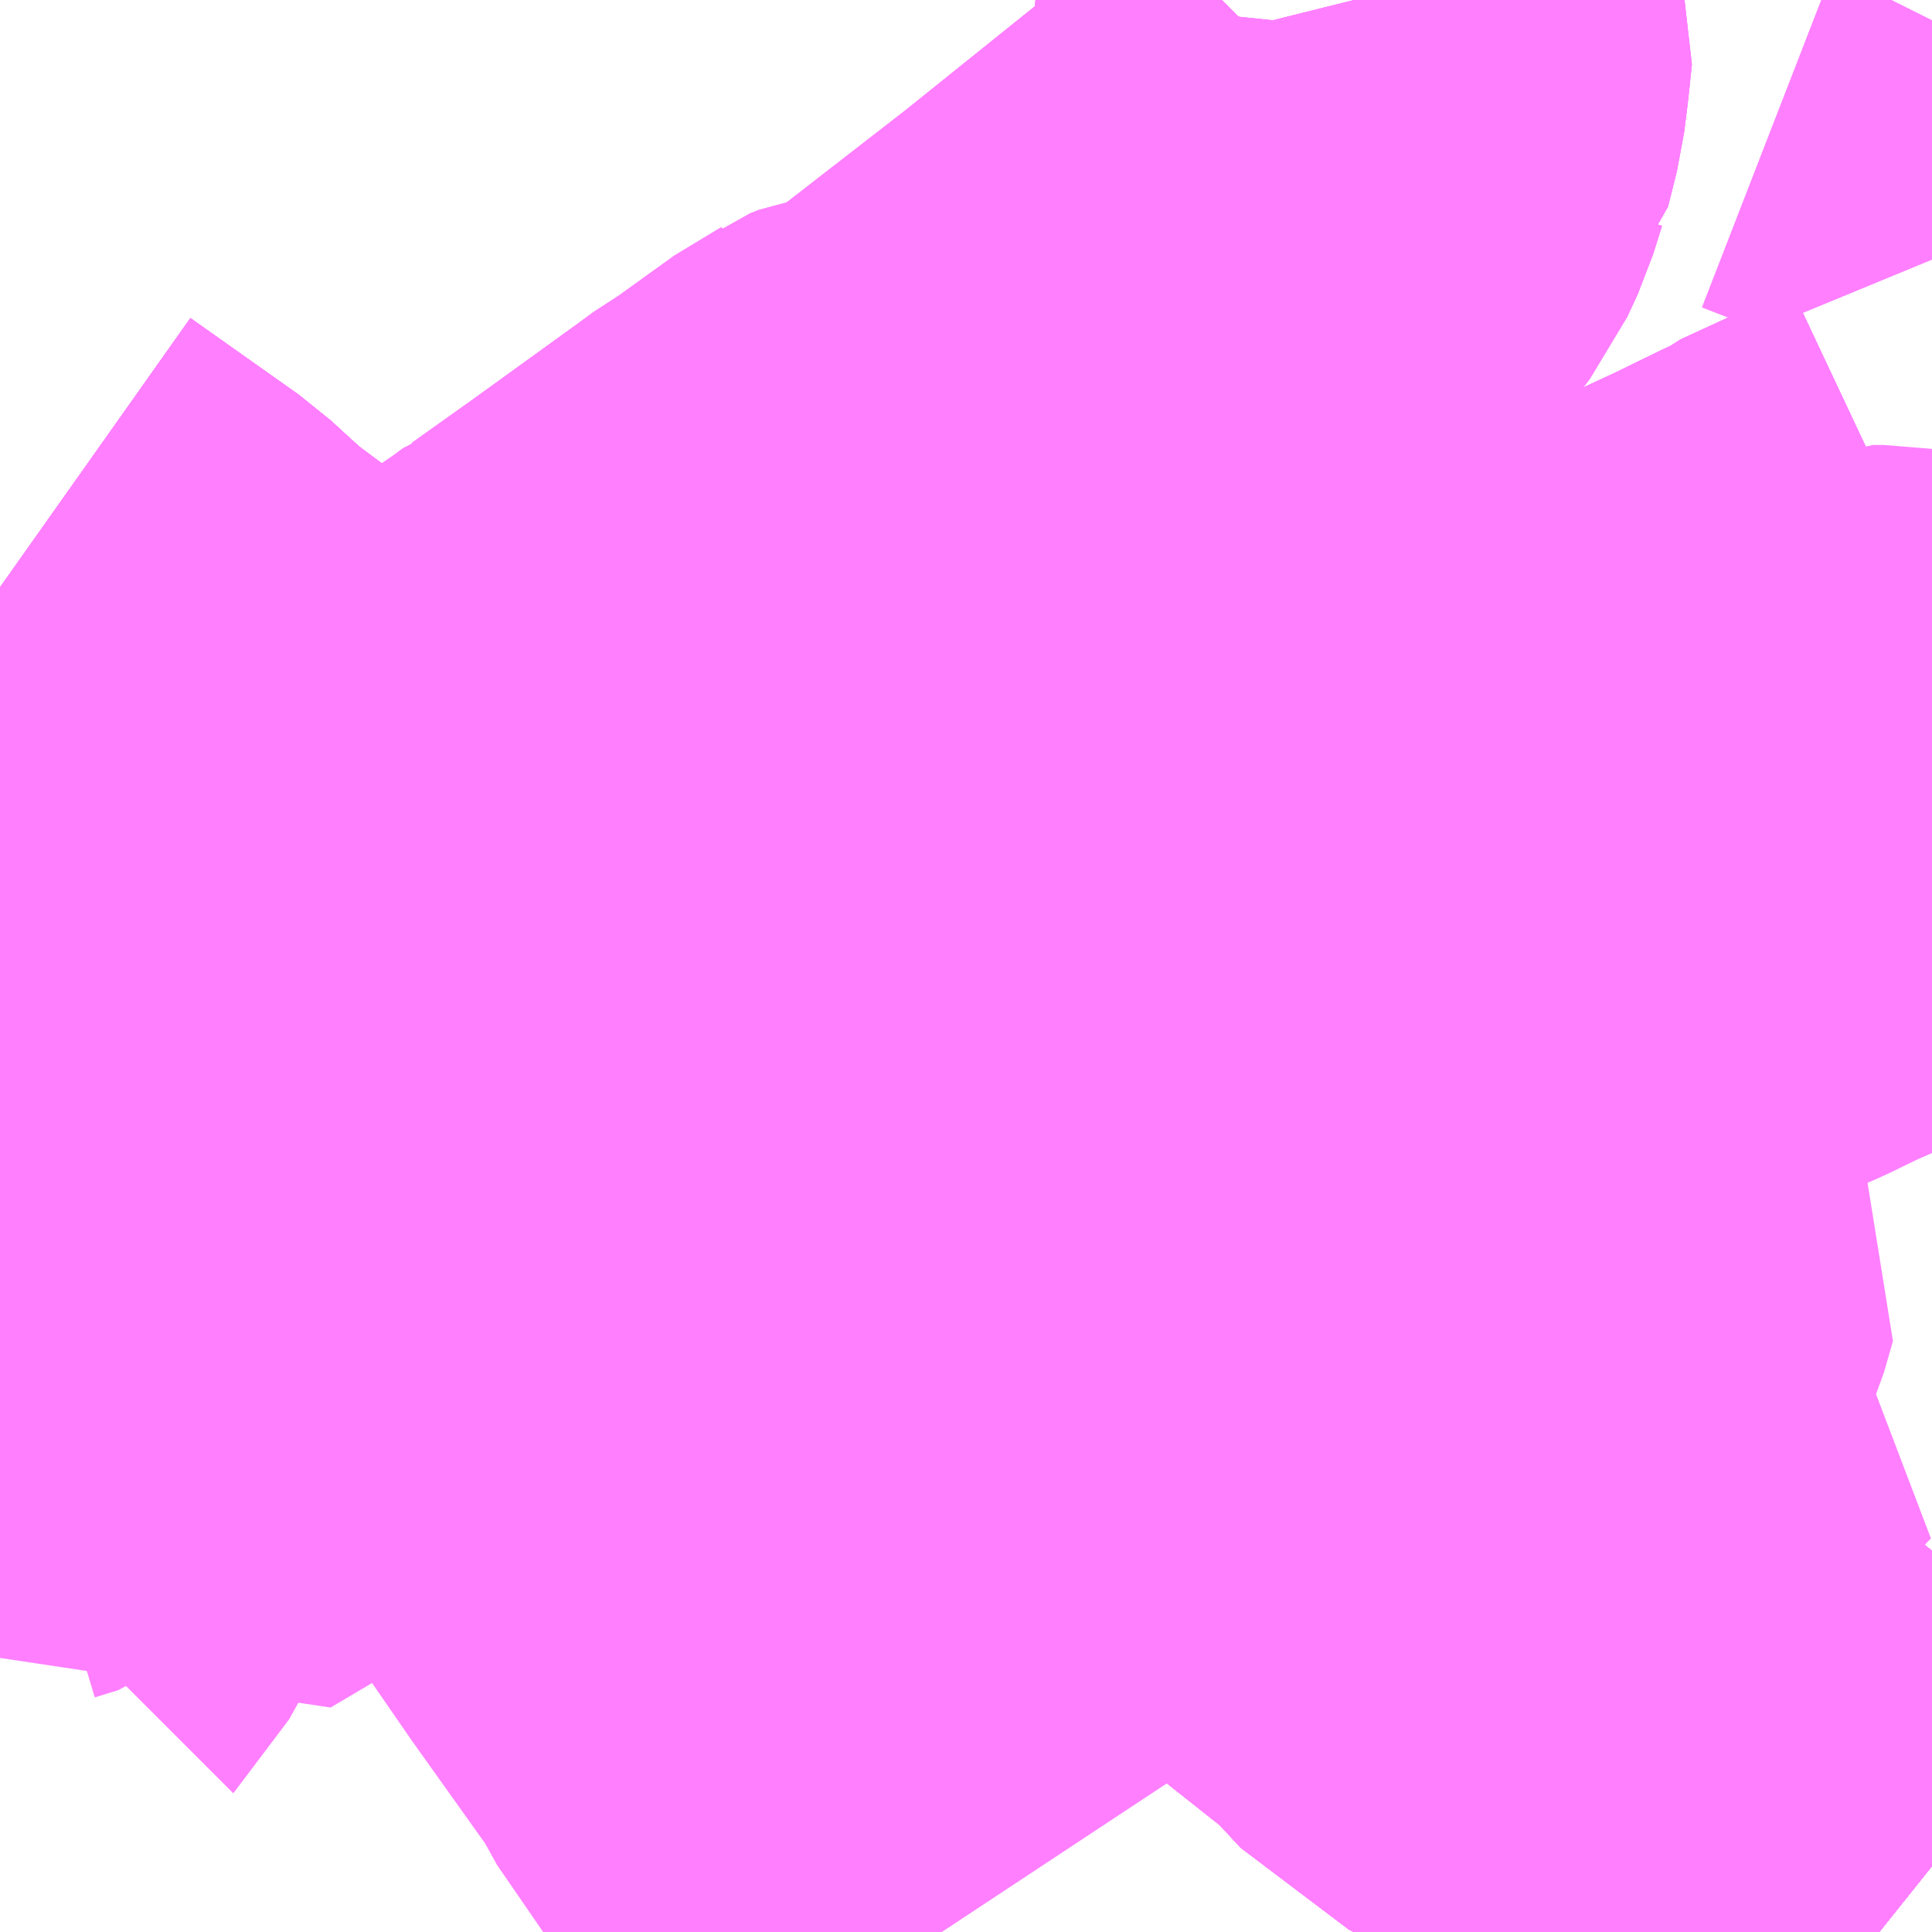 <?xml version="1.0" encoding="UTF-8"?>
<svg  xmlns="http://www.w3.org/2000/svg" xmlns:xlink="http://www.w3.org/1999/xlink" xmlns:go="http://purl.org/svgmap/profile" property="N07_001,N07_002,N07_003,N07_004,N07_005,N07_006,N07_007" viewBox="14031.738 -3574.951 2.197 2.197" go:dataArea="14031.73828125 -3574.951171875 2.197265625 2.197265625" >
<globalCoordinateSystem srsName="http://purl.org/crs/84" transform="matrix(100.0,0.0,0.0,-100.0,0.0,0.0)" />
<defs>
 <g id="p0" >
  <circle cx="0.0" cy="0.0" r="3" stroke="green" stroke-width="0.75" vector-effect="non-scaling-stroke" />
 </g>
</defs>
<g fill="none" fill-rule="evenodd" stroke="#FF00FF" stroke-width="0.75" opacity="0.5" vector-effect="non-scaling-stroke" stroke-linejoin="bevel" >
<path content="1,JRバス関東（株）,東京～富里・多古・八日市場駅・匝瑳市役所,9.0,9.0,9.0," xlink:title="1" d="M14031.738,-3574.283L14031.861,-3574.196L14031.907,-3574.154L14031.915,-3574.148L14031.986,-3574.095L14032.061,-3574.039L14032.097,-3574.012L14032.145,-3573.976L14032.157,-3573.966L14032.167,-3573.959L14032.18,-3573.954L14032.211,-3573.946L14032.276,-3573.93L14032.418,-3573.889L14032.446,-3573.881L14032.582,-3573.844L14032.748,-3573.798L14032.779,-3573.79L14032.812,-3573.78L14032.863,-3573.767L14032.868,-3573.771L14032.889,-3573.785L14032.927,-3573.804L14032.968,-3573.825L14032.989,-3573.834L14033.026,-3573.85L14033.127,-3573.901L14033.165,-3573.919L14033.224,-3573.946L14033.233,-3573.951L14033.257,-3573.962L14033.289,-3573.976L14033.294,-3573.983L14033.317,-3573.99L14033.334,-3573.997L14033.342,-3574.002L14033.438,-3574.047L14033.447,-3574.051L14033.514,-3574.083L14033.54,-3574.095L14033.546,-3574.099L14033.552,-3574.101L14033.59,-3574.119L14033.635,-3574.14L14033.7,-3574.172L14033.741,-3574.191L14033.749,-3574.195L14033.792,-3574.216L14033.815,-3574.226L14033.851,-3574.249L14033.884,-3574.259L14033.935,-3574.283"/>
<path content="1,千葉交通,三里塚・本城台線,20.0,15.0,15.0," xlink:title="1" d="M14033.935,-3574.283L14033.884,-3574.259L14033.851,-3574.249L14033.815,-3574.226L14033.792,-3574.216L14033.749,-3574.195L14033.741,-3574.191L14033.7,-3574.172L14033.635,-3574.14L14033.59,-3574.119L14033.552,-3574.101L14033.546,-3574.099L14033.54,-3574.095L14033.514,-3574.083L14033.447,-3574.051L14033.438,-3574.047L14033.342,-3574.002L14033.334,-3573.997L14033.317,-3573.99L14033.294,-3573.983L14033.289,-3573.976L14033.257,-3573.962L14033.233,-3573.951L14033.224,-3573.946L14033.165,-3573.919L14033.127,-3573.901L14033.026,-3573.85L14032.989,-3573.834L14032.968,-3573.825L14032.927,-3573.804L14032.889,-3573.785L14032.868,-3573.771L14032.863,-3573.767L14032.849,-3573.755L14032.807,-3573.701L14032.787,-3573.673L14032.76,-3573.637L14032.735,-3573.617L14032.71,-3573.622L14032.699,-3573.623L14032.686,-3573.625L14032.591,-3573.638L14032.465,-3573.659L14032.461,-3573.66L14032.458,-3573.66L14032.4,-3573.67L14032.391,-3573.677L14032.367,-3573.68L14032.307,-3573.698L14032.263,-3573.711L14032.242,-3573.718L14032.159,-3573.744L14032.096,-3573.762L14032.102,-3573.778L14032.132,-3573.866L14032.147,-3573.91L14032.158,-3573.937L14032.159,-3573.946L14032.167,-3573.959"/>
<path content="1,千葉交通,三里塚・本城台線,20.0,15.0,15.0," xlink:title="1" d="M14032.167,-3573.959L14032.157,-3573.966L14032.145,-3573.976L14032.097,-3574.012L14032.061,-3574.039L14031.986,-3574.095L14031.915,-3574.148L14031.907,-3574.154L14031.861,-3574.196L14031.738,-3574.283"/>
<path content="1,千葉交通,三里塚・本城台線,20.0,15.0,15.0," xlink:title="1" d="M14032.167,-3573.959L14032.178,-3573.968L14032.184,-3573.971L14032.309,-3574.061L14032.386,-3574.116L14032.405,-3574.129L14032.421,-3574.141L14032.424,-3574.142L14032.497,-3574.194L14032.616,-3574.28L14032.635,-3574.294L14032.649,-3574.302L14032.724,-3574.356L14032.726,-3574.357L14032.73,-3574.36L14032.74,-3574.364L14032.802,-3574.373L14032.816,-3574.377L14032.822,-3574.381L14032.83,-3574.385L14032.829,-3574.39L14032.827,-3574.397L14033.001,-3574.532L14033.169,-3574.667L14033.183,-3574.682L14033.215,-3574.708L14033.235,-3574.731L14033.248,-3574.748L14033.26,-3574.774L14033.27,-3574.806L14033.271,-3574.807L14033.281,-3574.847L14033.285,-3574.879L14033.289,-3574.917L14033.28,-3574.943L14033.278,-3574.951"/>
<path content="1,千葉交通,並木経由ハニワ台行,2.0,1.0,1.0," xlink:title="1" d="M14033.875,-3572.754L14033.87,-3572.758L14033.802,-3572.811L14033.781,-3572.826L14033.738,-3572.864L14033.561,-3573.009L14033.501,-3573.055L14033.498,-3573.056L14033.375,-3573.149L14033.366,-3573.163L14033.284,-3573.228L14033.186,-3573.295L14033.179,-3573.3L14033.114,-3573.343L14033.084,-3573.37L14033.015,-3573.41L14032.932,-3573.466L14032.909,-3573.48L14032.828,-3573.535L14032.783,-3573.565L14032.71,-3573.622L14032.699,-3573.623L14032.686,-3573.625L14032.591,-3573.638L14032.465,-3573.659L14032.461,-3573.66L14032.458,-3573.66L14032.4,-3573.67L14032.391,-3573.677L14032.367,-3573.68L14032.307,-3573.698L14032.263,-3573.711L14032.242,-3573.718L14032.159,-3573.744L14032.096,-3573.762L14032.102,-3573.778L14032.132,-3573.866L14032.147,-3573.91L14032.158,-3573.937L14032.159,-3573.946L14032.167,-3573.959L14032.157,-3573.966L14032.145,-3573.976L14032.097,-3574.012L14032.061,-3574.039L14031.986,-3574.095L14031.915,-3574.148L14031.907,-3574.154L14031.861,-3574.196L14031.738,-3574.283"/>
<path content="1,千葉交通,並木経由ファミリータウン行,1.0,1.0,1.0," xlink:title="1" d="M14031.738,-3574.283L14031.861,-3574.196L14031.907,-3574.154L14031.915,-3574.148L14031.986,-3574.095L14032.061,-3574.039L14032.097,-3574.012L14032.145,-3573.976L14032.157,-3573.966L14032.167,-3573.959L14032.159,-3573.946L14032.158,-3573.937L14032.147,-3573.91L14032.132,-3573.866L14032.102,-3573.778L14032.096,-3573.762L14032.159,-3573.744L14032.242,-3573.718L14032.263,-3573.711L14032.307,-3573.698L14032.367,-3573.68L14032.391,-3573.677L14032.4,-3573.67L14032.458,-3573.66L14032.461,-3573.66L14032.465,-3573.659L14032.591,-3573.638L14032.686,-3573.625L14032.699,-3573.623L14032.71,-3573.622L14032.783,-3573.565L14032.828,-3573.535L14032.909,-3573.48L14032.932,-3573.466L14033.015,-3573.41L14033.084,-3573.37L14033.114,-3573.343L14033.179,-3573.3L14033.186,-3573.295L14033.284,-3573.228L14033.366,-3573.163L14033.375,-3573.149L14033.498,-3573.056L14033.501,-3573.055L14033.561,-3573.009L14033.738,-3572.864L14033.781,-3572.826L14033.802,-3572.811L14033.87,-3572.758L14033.875,-3572.754"/>
<path content="1,千葉交通,久能・両国線,16.0,10.0,10.0," xlink:title="1" d="M14033.875,-3572.754L14033.87,-3572.758L14033.802,-3572.811L14033.781,-3572.826L14033.738,-3572.864L14033.561,-3573.009L14033.501,-3573.055L14033.498,-3573.056L14033.375,-3573.149L14033.366,-3573.163L14033.284,-3573.228L14033.186,-3573.295L14033.179,-3573.3L14033.114,-3573.343L14033.084,-3573.37L14033.015,-3573.41L14032.932,-3573.466L14032.909,-3573.48L14032.828,-3573.535L14032.783,-3573.565L14032.71,-3573.622L14032.699,-3573.623L14032.686,-3573.625L14032.591,-3573.638L14032.465,-3573.659L14032.461,-3573.66L14032.458,-3573.66L14032.4,-3573.67L14032.391,-3573.677L14032.367,-3573.68L14032.307,-3573.698L14032.263,-3573.711L14032.242,-3573.718L14032.159,-3573.744L14032.096,-3573.762L14032.102,-3573.778L14032.132,-3573.866L14032.147,-3573.91L14032.158,-3573.937L14032.159,-3573.946L14032.167,-3573.959L14032.178,-3573.968L14032.184,-3573.971L14032.309,-3574.061L14032.386,-3574.116L14032.405,-3574.129L14032.421,-3574.141L14032.424,-3574.142L14032.497,-3574.194L14032.616,-3574.28L14032.635,-3574.294L14032.649,-3574.302L14032.724,-3574.356L14032.726,-3574.357L14032.73,-3574.36L14032.74,-3574.364L14032.802,-3574.373L14032.816,-3574.377L14032.822,-3574.381L14032.83,-3574.385L14032.829,-3574.39L14032.827,-3574.397L14033.001,-3574.532L14033.169,-3574.667L14033.183,-3574.682L14033.215,-3574.708L14033.235,-3574.731L14033.248,-3574.748L14033.26,-3574.774L14033.27,-3574.806L14033.271,-3574.807L14033.281,-3574.847L14033.285,-3574.879L14033.289,-3574.917L14033.28,-3574.943L14033.278,-3574.951"/>
<path content="1,千葉交通,久能経由ファミリタウン行,7.0,3.0,3.0," xlink:title="1" d="M14033.278,-3574.951L14033.28,-3574.943L14033.289,-3574.917L14033.285,-3574.879L14033.281,-3574.847L14033.271,-3574.807L14033.27,-3574.806L14033.26,-3574.774L14033.248,-3574.748L14033.235,-3574.731L14033.215,-3574.708L14033.183,-3574.682L14033.169,-3574.667L14033.001,-3574.532L14032.827,-3574.397L14032.829,-3574.39L14032.83,-3574.385L14032.822,-3574.381L14032.816,-3574.377L14032.802,-3574.373L14032.74,-3574.364L14032.73,-3574.36L14032.726,-3574.357L14032.724,-3574.356L14032.649,-3574.302L14032.635,-3574.294L14032.616,-3574.28L14032.497,-3574.194L14032.424,-3574.142L14032.421,-3574.141L14032.405,-3574.129L14032.386,-3574.116L14032.309,-3574.061L14032.184,-3573.971L14032.178,-3573.968L14032.167,-3573.959L14032.159,-3573.946L14032.158,-3573.937L14032.147,-3573.91L14032.132,-3573.866L14032.102,-3573.778L14032.096,-3573.762L14032.159,-3573.744L14032.242,-3573.718L14032.263,-3573.711L14032.307,-3573.698L14032.367,-3573.68L14032.391,-3573.677L14032.4,-3573.67L14032.458,-3573.66L14032.461,-3573.66L14032.465,-3573.659L14032.591,-3573.638L14032.686,-3573.625L14032.699,-3573.623L14032.71,-3573.622L14032.783,-3573.565L14032.828,-3573.535L14032.909,-3573.48L14032.932,-3573.466L14033.015,-3573.41L14033.084,-3573.37L14033.114,-3573.343L14033.179,-3573.3L14033.186,-3573.295L14033.284,-3573.228L14033.366,-3573.163L14033.375,-3573.149L14033.498,-3573.056L14033.501,-3573.055L14033.561,-3573.009L14033.738,-3572.864L14033.781,-3572.826L14033.802,-3572.811L14033.87,-3572.758L14033.875,-3572.754"/>
<path content="1,千葉交通,住野線,18.0,13.0,13.0," xlink:title="1" d="M14031.738,-3574.283L14031.861,-3574.196L14031.907,-3574.154L14031.915,-3574.148L14031.986,-3574.095L14032.061,-3574.039L14032.097,-3574.012L14032.145,-3573.976L14032.157,-3573.966L14032.167,-3573.959L14032.159,-3573.946L14032.158,-3573.937L14032.147,-3573.91L14032.132,-3573.866L14032.102,-3573.778L14032.096,-3573.762L14032.086,-3573.729L14032.084,-3573.69L14032.086,-3573.679L14032.093,-3573.668L14032.11,-3573.64L14032.122,-3573.623L14032.132,-3573.611L14032.147,-3573.596L14032.163,-3573.585L14032.226,-3573.517L14032.175,-3573.484L14032.106,-3573.442L14032.035,-3573.399L14031.994,-3573.374L14031.923,-3573.332L14031.831,-3573.433L14031.8,-3573.414L14031.767,-3573.395L14031.754,-3573.385L14031.748,-3573.383L14031.751,-3573.374L14031.755,-3573.246L14031.755,-3573.222L14031.753,-3573.208L14031.749,-3573.196L14031.739,-3573.178L14031.738,-3573.177"/>
<path content="1,千葉交通,八日市場～東京線,7.0,7.0,7.0," xlink:title="1" d="M14031.738,-3574.283L14031.861,-3574.196L14031.907,-3574.154L14031.915,-3574.148L14031.986,-3574.095L14032.061,-3574.039L14032.097,-3574.012L14032.145,-3573.976L14032.157,-3573.966L14032.167,-3573.959L14032.18,-3573.954L14032.211,-3573.946L14032.276,-3573.93L14032.418,-3573.889L14032.446,-3573.881L14032.582,-3573.844L14032.748,-3573.798L14032.779,-3573.79L14032.812,-3573.78L14032.863,-3573.767L14032.868,-3573.771L14032.889,-3573.785L14032.927,-3573.804L14032.968,-3573.825L14032.989,-3573.834L14033.026,-3573.85L14033.127,-3573.901L14033.165,-3573.919L14033.224,-3573.946L14033.233,-3573.951L14033.257,-3573.962L14033.289,-3573.976L14033.294,-3573.983L14033.317,-3573.99L14033.334,-3573.997L14033.342,-3574.002L14033.438,-3574.047L14033.447,-3574.051L14033.514,-3574.083L14033.54,-3574.095L14033.546,-3574.099L14033.552,-3574.101L14033.59,-3574.119L14033.635,-3574.14L14033.7,-3574.172L14033.741,-3574.191L14033.749,-3574.195L14033.792,-3574.216L14033.815,-3574.226L14033.851,-3574.249L14033.884,-3574.259L14033.935,-3574.283"/>
<path content="1,千葉交通,富里イオン線,0.0,3.0,3.0," xlink:title="1" d="M14033.875,-3572.754L14033.87,-3572.758L14033.802,-3572.811L14033.781,-3572.826L14033.738,-3572.864L14033.561,-3573.009L14033.501,-3573.055L14033.498,-3573.056L14033.375,-3573.149L14033.366,-3573.163L14033.284,-3573.228L14033.186,-3573.295L14033.179,-3573.3L14033.114,-3573.343L14033.084,-3573.37L14033.015,-3573.41L14032.932,-3573.466L14032.909,-3573.48L14032.828,-3573.535L14032.783,-3573.565L14032.71,-3573.622L14032.699,-3573.623L14032.686,-3573.625L14032.591,-3573.638L14032.465,-3573.659L14032.461,-3573.66L14032.458,-3573.66L14032.4,-3573.67L14032.391,-3573.677L14032.367,-3573.68L14032.307,-3573.698L14032.263,-3573.711L14032.242,-3573.718L14032.159,-3573.744L14032.096,-3573.762L14032.102,-3573.778L14032.132,-3573.866L14032.147,-3573.91L14032.158,-3573.937L14032.159,-3573.946L14032.167,-3573.959L14032.157,-3573.966L14032.145,-3573.976L14032.097,-3574.012L14032.061,-3574.039L14031.986,-3574.095L14031.915,-3574.148L14031.907,-3574.154L14031.861,-3574.196L14031.738,-3574.283"/>
<path content="1,千葉交通,日吉台・ファミリータウン富里線,6.0,6.0,6.0," xlink:title="1" d="M14033.875,-3572.754L14033.87,-3572.758L14033.802,-3572.811L14033.781,-3572.826L14033.738,-3572.864L14033.561,-3573.009L14033.501,-3573.055L14033.498,-3573.056L14033.375,-3573.149L14033.366,-3573.163L14033.284,-3573.228L14033.186,-3573.295L14033.179,-3573.3L14033.114,-3573.343L14033.084,-3573.37L14033.015,-3573.41L14032.932,-3573.466L14032.909,-3573.48L14032.828,-3573.535L14032.783,-3573.565L14032.71,-3573.622L14032.699,-3573.623L14032.686,-3573.625L14032.591,-3573.638L14032.465,-3573.659L14032.461,-3573.66L14032.458,-3573.66L14032.4,-3573.67L14032.391,-3573.677L14032.367,-3573.68L14032.307,-3573.698L14032.263,-3573.711L14032.242,-3573.718L14032.159,-3573.744L14032.096,-3573.762L14032.102,-3573.778L14032.132,-3573.866L14032.147,-3573.91L14032.158,-3573.937L14032.159,-3573.946L14032.167,-3573.959L14032.157,-3573.966L14032.145,-3573.976L14032.097,-3574.012L14032.061,-3574.039L14031.986,-3574.095L14031.915,-3574.148L14031.907,-3574.154L14031.861,-3574.196L14031.738,-3574.283"/>
<path content="3,富里市,十倉循環,3.0,0.0,0.0," xlink:title="3" d="M14033.87,-3572.758L14033.875,-3572.754"/>
<path content="3,富里市,新橋循環,7.0,0.0,0.0," xlink:title="3" d="M14031.738,-3573.38L14031.748,-3573.383L14031.754,-3573.385L14031.767,-3573.395L14031.8,-3573.414"/>
<path content="3,富里市,新橋循環,7.0,0.0,0.0," xlink:title="3" d="M14033.87,-3572.758L14033.875,-3572.754"/>
<path content="3,富里市,新橋循環,7.0,0.0,0.0," xlink:title="3" d="M14031.8,-3573.414L14031.776,-3573.449"/>
<path content="3,富里市,新橋循環,7.0,0.0,0.0," xlink:title="3" d="M14031.8,-3573.414L14031.831,-3573.433L14031.876,-3573.462L14031.885,-3573.467L14031.948,-3573.505L14032.076,-3573.585L14032.102,-3573.603L14032.109,-3573.609L14032.112,-3573.612L14032.122,-3573.623L14032.132,-3573.611L14032.147,-3573.596L14032.163,-3573.585L14032.226,-3573.517L14032.345,-3573.389L14032.358,-3573.375L14032.436,-3573.293L14032.456,-3573.27L14032.514,-3573.186L14032.606,-3573.057L14032.612,-3573.043L14032.709,-3572.902L14032.774,-3572.807L14032.809,-3572.754"/>
<path content="3,富里市,根木名循環,4.0,0.0,0.0," xlink:title="3" d="M14033.875,-3572.754L14033.87,-3572.758L14033.802,-3572.811L14033.781,-3572.826L14033.738,-3572.864L14033.561,-3573.009L14033.501,-3573.055L14033.498,-3573.056L14033.375,-3573.149L14033.366,-3573.163L14033.489,-3573.282L14033.525,-3573.319L14033.604,-3573.399L14033.662,-3573.46L14033.65,-3573.461L14033.628,-3573.466L14033.582,-3573.474L14033.564,-3573.477L14033.524,-3573.484L14033.516,-3573.485L14033.52,-3573.494L14033.53,-3573.529L14033.473,-3573.613L14033.423,-3573.68L14033.416,-3573.692L14033.411,-3573.697L14033.355,-3573.785L14033.382,-3573.798L14033.452,-3573.831L14033.491,-3573.848L14033.523,-3573.863L14033.532,-3573.866L14033.554,-3573.876L14033.565,-3573.883L14033.572,-3573.886L14033.659,-3573.926L14033.671,-3573.931L14033.672,-3573.932L14033.724,-3573.955L14033.759,-3573.972L14033.795,-3573.988L14033.805,-3573.992L14033.856,-3574.016L14033.851,-3574.023L14033.83,-3574.053"/>
<path content="3,富里市,根木名循環,4.0,0.0,0.0," xlink:title="3" d="M14033.83,-3574.053L14033.868,-3574.07L14033.873,-3574.07L14033.88,-3574.07L14033.935,-3574.061"/>
<path content="3,富里市,根木名循環,4.0,0.0,0.0," xlink:title="3" d="M14033.83,-3574.053L14033.801,-3574.098L14033.762,-3574.158L14033.741,-3574.191L14033.749,-3574.195L14033.792,-3574.216L14033.815,-3574.226L14033.851,-3574.249L14033.884,-3574.259L14033.935,-3574.283M14033.889,-3574.951L14033.885,-3574.943L14033.88,-3574.934L14033.876,-3574.925L14033.809,-3574.951M14033.324,-3574.951L14033.319,-3574.945L14033.316,-3574.94L14033.293,-3574.944L14033.28,-3574.943L14033.278,-3574.951"/>
<path content="3,富里市,高松循環,3.0,0.0,0.0," xlink:title="3" d="M14033.87,-3572.758L14033.875,-3572.754"/>
</g>
</svg>
